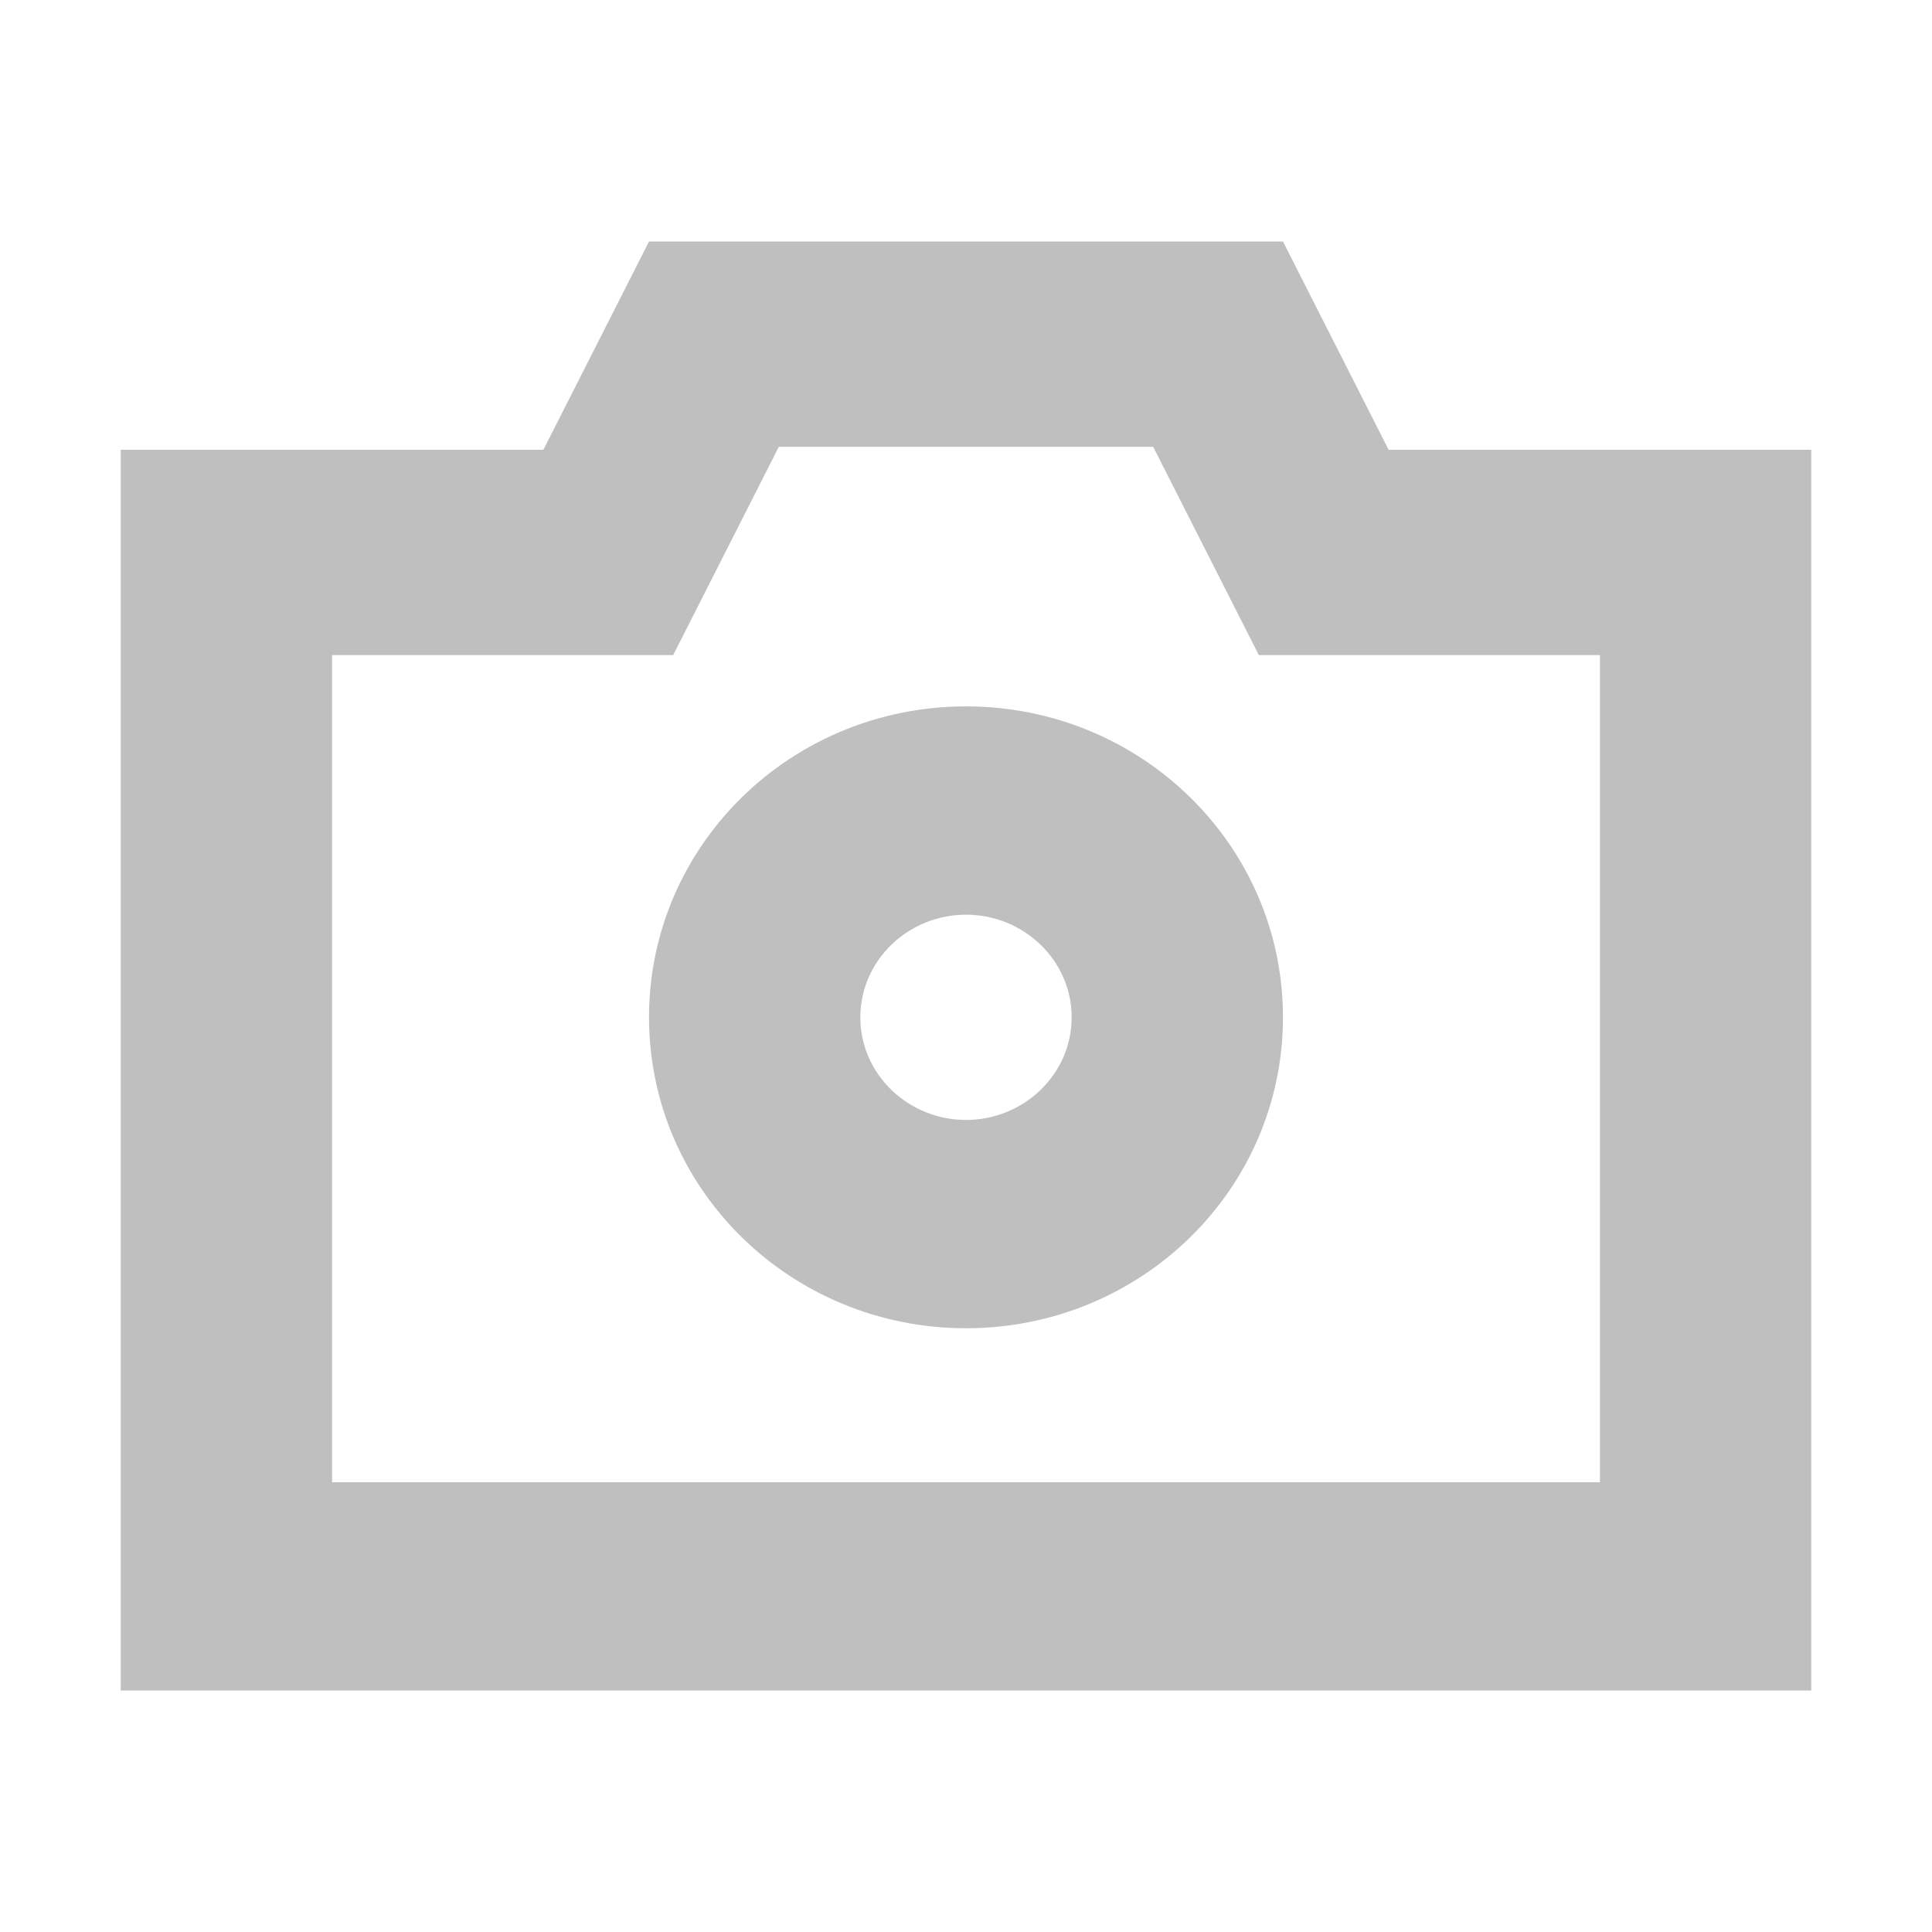<?xml version="1.0" encoding="utf-8"?>
<!-- Generator: Adobe Illustrator 22.0.0, SVG Export Plug-In . SVG Version: 6.00 Build 0)  -->
<svg version="1.1" id="图层_1" xmlns="http://www.w3.org/2000/svg" xmlns:xlink="http://www.w3.org/1999/xlink" x="0px" y="0px"
	 viewBox="0 0 64 64" style="enable-background:new 0 0 64 64;" xml:space="preserve">
<style type="text/css">
	.st0{fill:#BFBFBF;}
</style>
<path class="st0" d="M11,21.7v27.4h42V21.7H41.7l-3.5-6.9H25.8l-3.5,6.9H11z M18,14.9L21.5,8h21l3.5,6.9h14V56H4V14.9H18z M32,37.1
	c1.9,0,3.5-1.5,3.5-3.4c0-1.9-1.6-3.4-3.5-3.4s-3.5,1.5-3.5,3.4C28.5,35.6,30.1,37.1,32,37.1z M32,44c-5.8,0-10.5-4.6-10.5-10.3
	S26.2,23.4,32,23.4S42.5,28,42.5,33.7S37.8,44,32,44z"/>
</svg>
